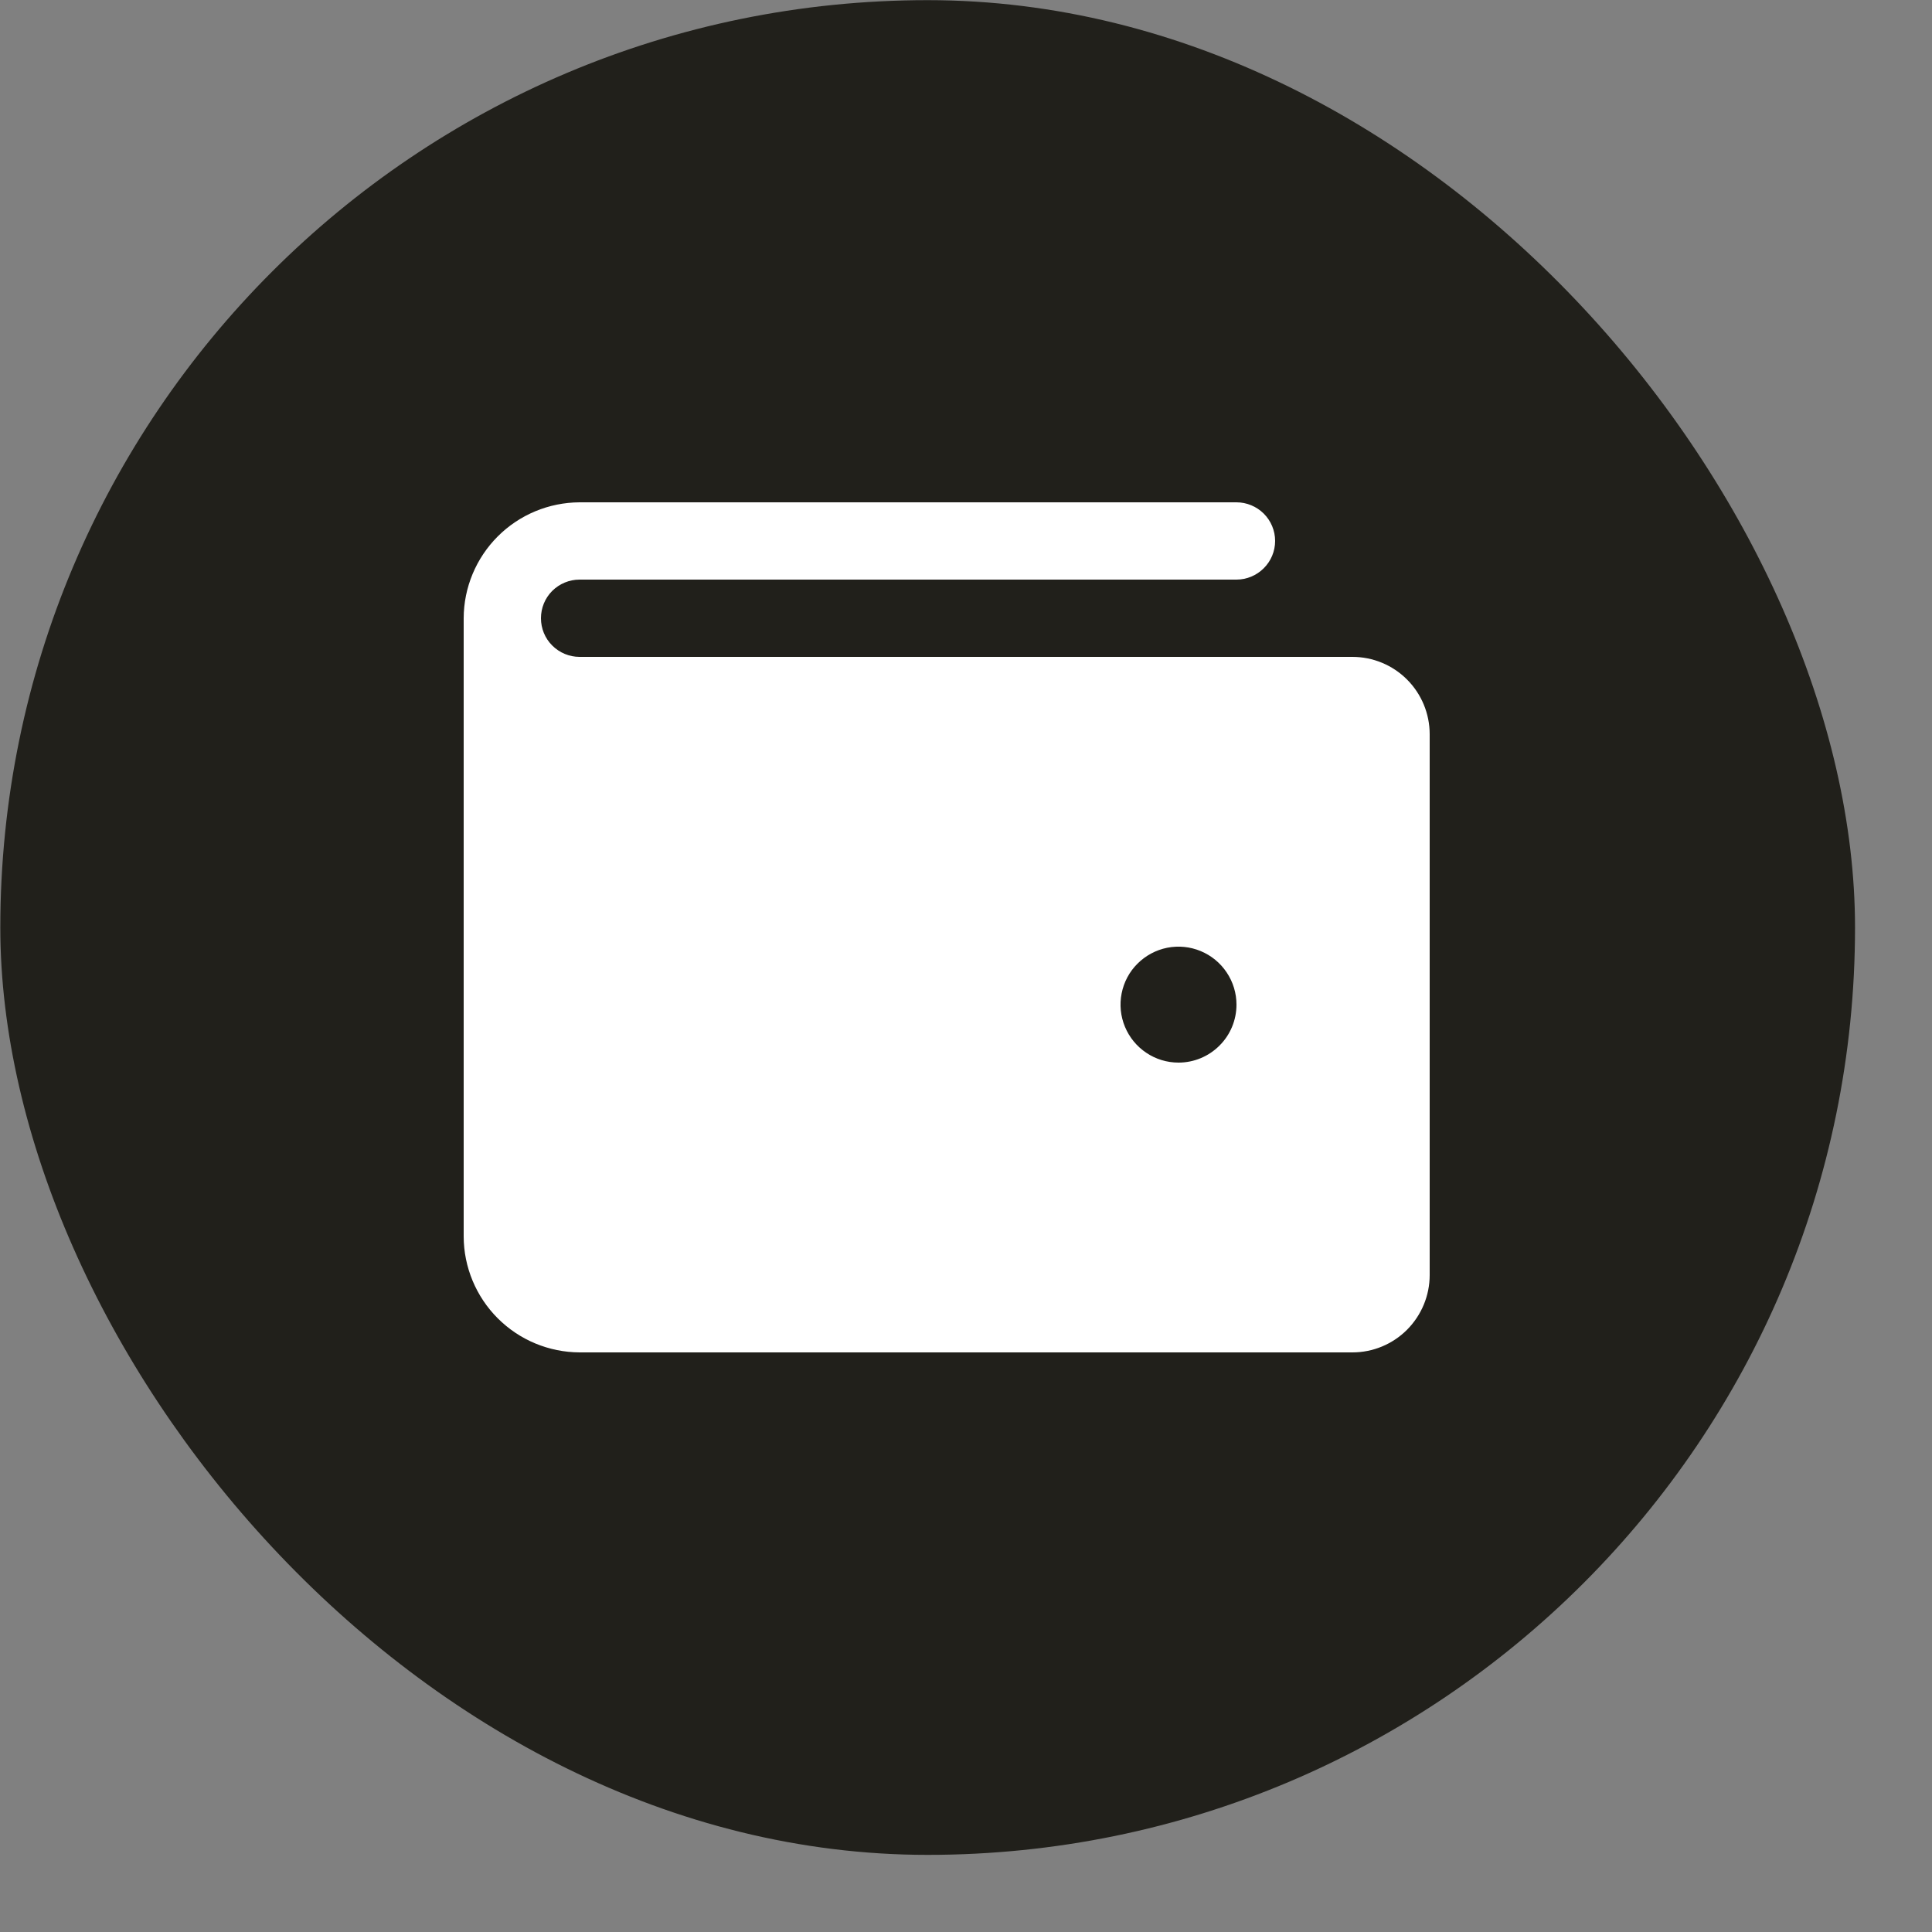 <svg width="25" height="25" viewBox="0 0 25 25" fill="none" xmlns="http://www.w3.org/2000/svg">
<rect x="0" y="0" width="25" height="25" fill="#808080" stroke="none"/>
<rect x="0.004" y="0.002" width="24" height="24" rx="12" fill="#21201B"/>
<path d="M17.5 8.5H7.5C7.367 8.5 7.24 8.447 7.146 8.353C7.052 8.26 7 8.132 7 8C7 7.867 7.052 7.74 7.146 7.646C7.24 7.553 7.367 7.5 7.5 7.5H16C16.132 7.5 16.259 7.447 16.353 7.353C16.447 7.26 16.5 7.132 16.5 7C16.5 6.867 16.447 6.74 16.353 6.646C16.259 6.553 16.132 6.5 16 6.5H7.5C7.102 6.502 6.722 6.66 6.441 6.941C6.16 7.222 6.001 7.603 6 8V16C6.001 16.397 6.16 16.778 6.441 17.059C6.722 17.34 7.102 17.498 7.5 17.5H17.5C17.765 17.5 18.019 17.395 18.207 17.207C18.394 17.019 18.5 16.765 18.5 16.5V9.5C18.5 9.235 18.394 8.98 18.207 8.793C18.019 8.605 17.765 8.5 17.5 8.5ZM15.25 13.75C15.101 13.75 14.956 13.706 14.833 13.623C14.71 13.541 14.614 13.424 14.557 13.287C14.5 13.15 14.485 12.999 14.514 12.854C14.543 12.708 14.614 12.574 14.719 12.47C14.824 12.365 14.958 12.293 15.103 12.264C15.249 12.235 15.4 12.25 15.537 12.307C15.674 12.364 15.791 12.46 15.873 12.583C15.956 12.707 16 12.851 16 13C16 13.199 15.921 13.39 15.78 13.53C15.639 13.671 15.449 13.75 15.25 13.75Z" fill="white"/>
</svg>
